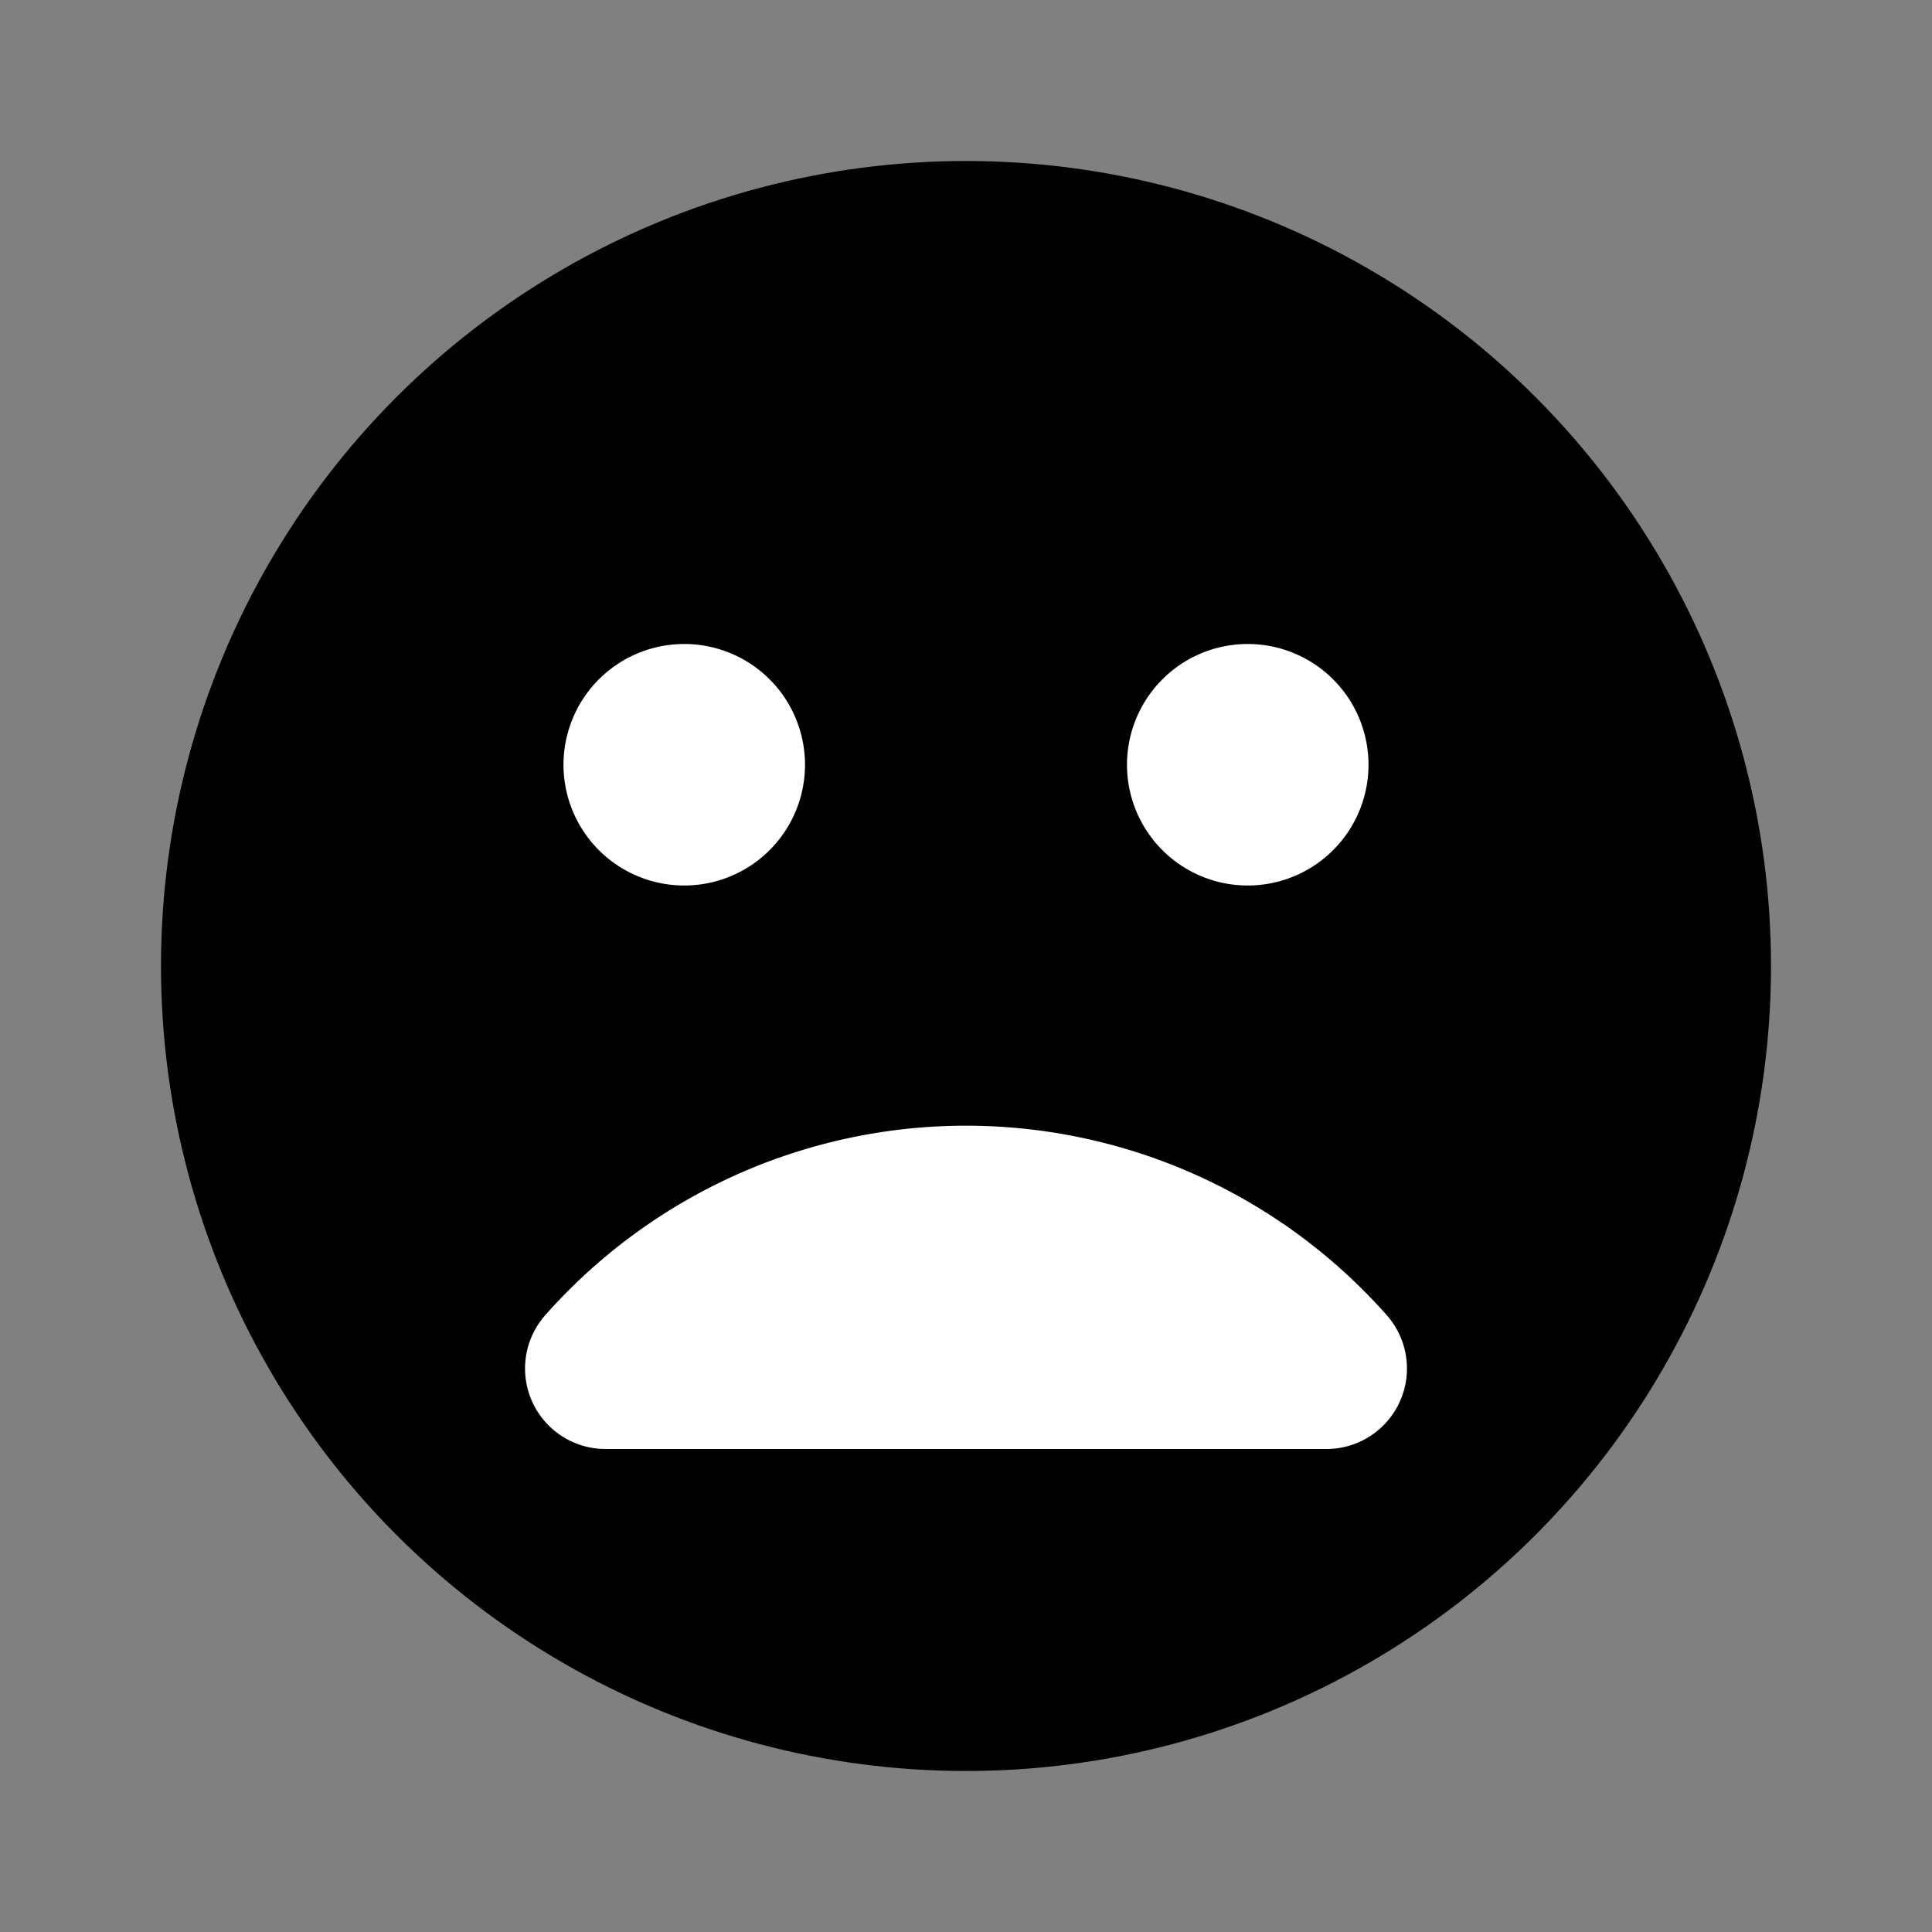 <svg xmlns="http://www.w3.org/2000/svg" viewBox="0 0 24 24" class="icon-mood-sad">
    <rect x="0" y="0" width="24" height="24" fill="#808080" stroke="none"/>
    <circle cx="12" cy="12" r="10" fill="currentColor"/>
    <path fill="white"
          d="M16.47 18H7.53a1 1 0 0 1-.75-1.67 6.98 6.98 0 0 1 10.44 0 1 1 0 0 1-.75 1.67zM8.5 11a1.5 1.5 0 1 1 0-3 1.5 1.5 0 0 1 0 3zm7 0a1.5 1.5 0 1 1 0-3 1.5 1.5 0 0 1 0 3z"/>
</svg>